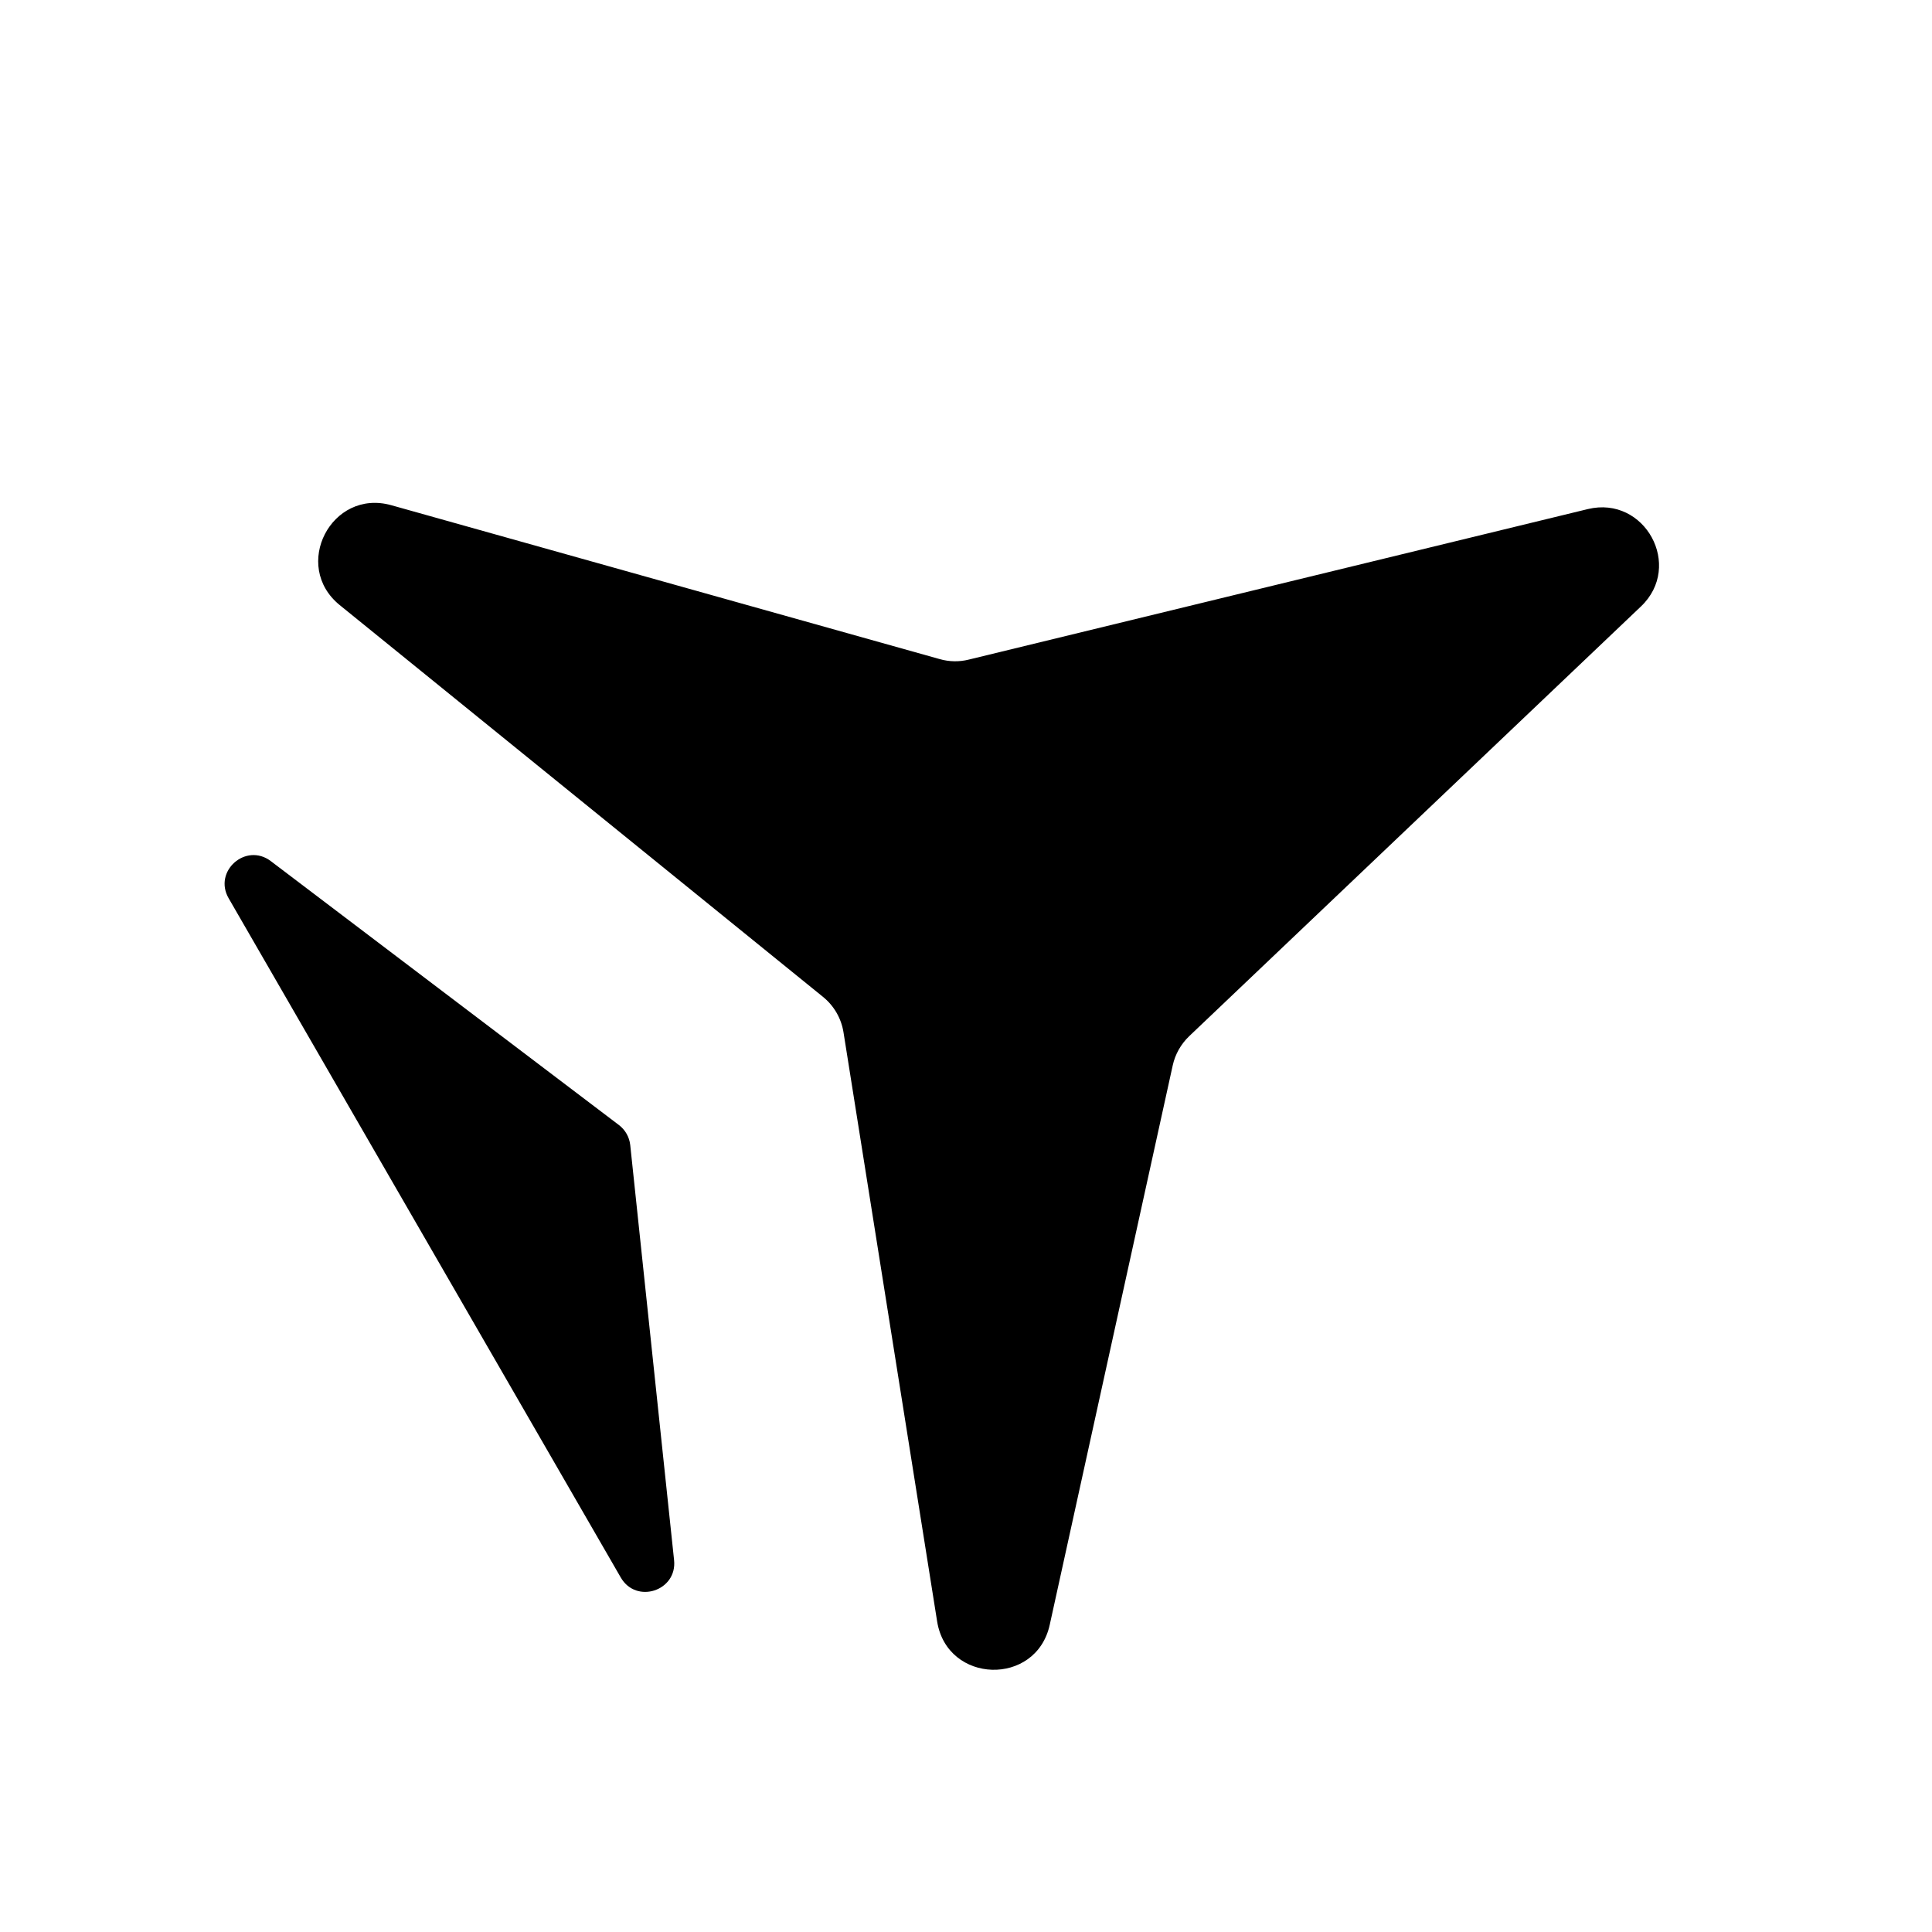<svg width="20" height="20" viewBox="0 0 20 20" fill="none" xmlns="http://www.w3.org/2000/svg">
<path d="M10.029 6.828L16.437 5.27C17.028 5.127 17.428 5.859 16.987 6.278L12.311 10.726C12.225 10.808 12.165 10.914 12.14 11.029L10.867 16.819C10.727 17.46 9.804 17.433 9.701 16.784L8.732 10.687C8.709 10.542 8.633 10.411 8.519 10.319L3.517 6.264C3.016 5.857 3.43 5.056 4.051 5.23L9.728 6.823C9.826 6.851 9.93 6.853 10.029 6.828Z" fill="black"/>
<path d="M6.408 11.647C6.473 11.697 6.515 11.771 6.524 11.852L6.978 16.15C7.012 16.469 6.586 16.608 6.426 16.33L2.367 9.299C2.205 9.019 2.545 8.719 2.803 8.914L6.408 11.647Z" fill="black"/>
</svg>
